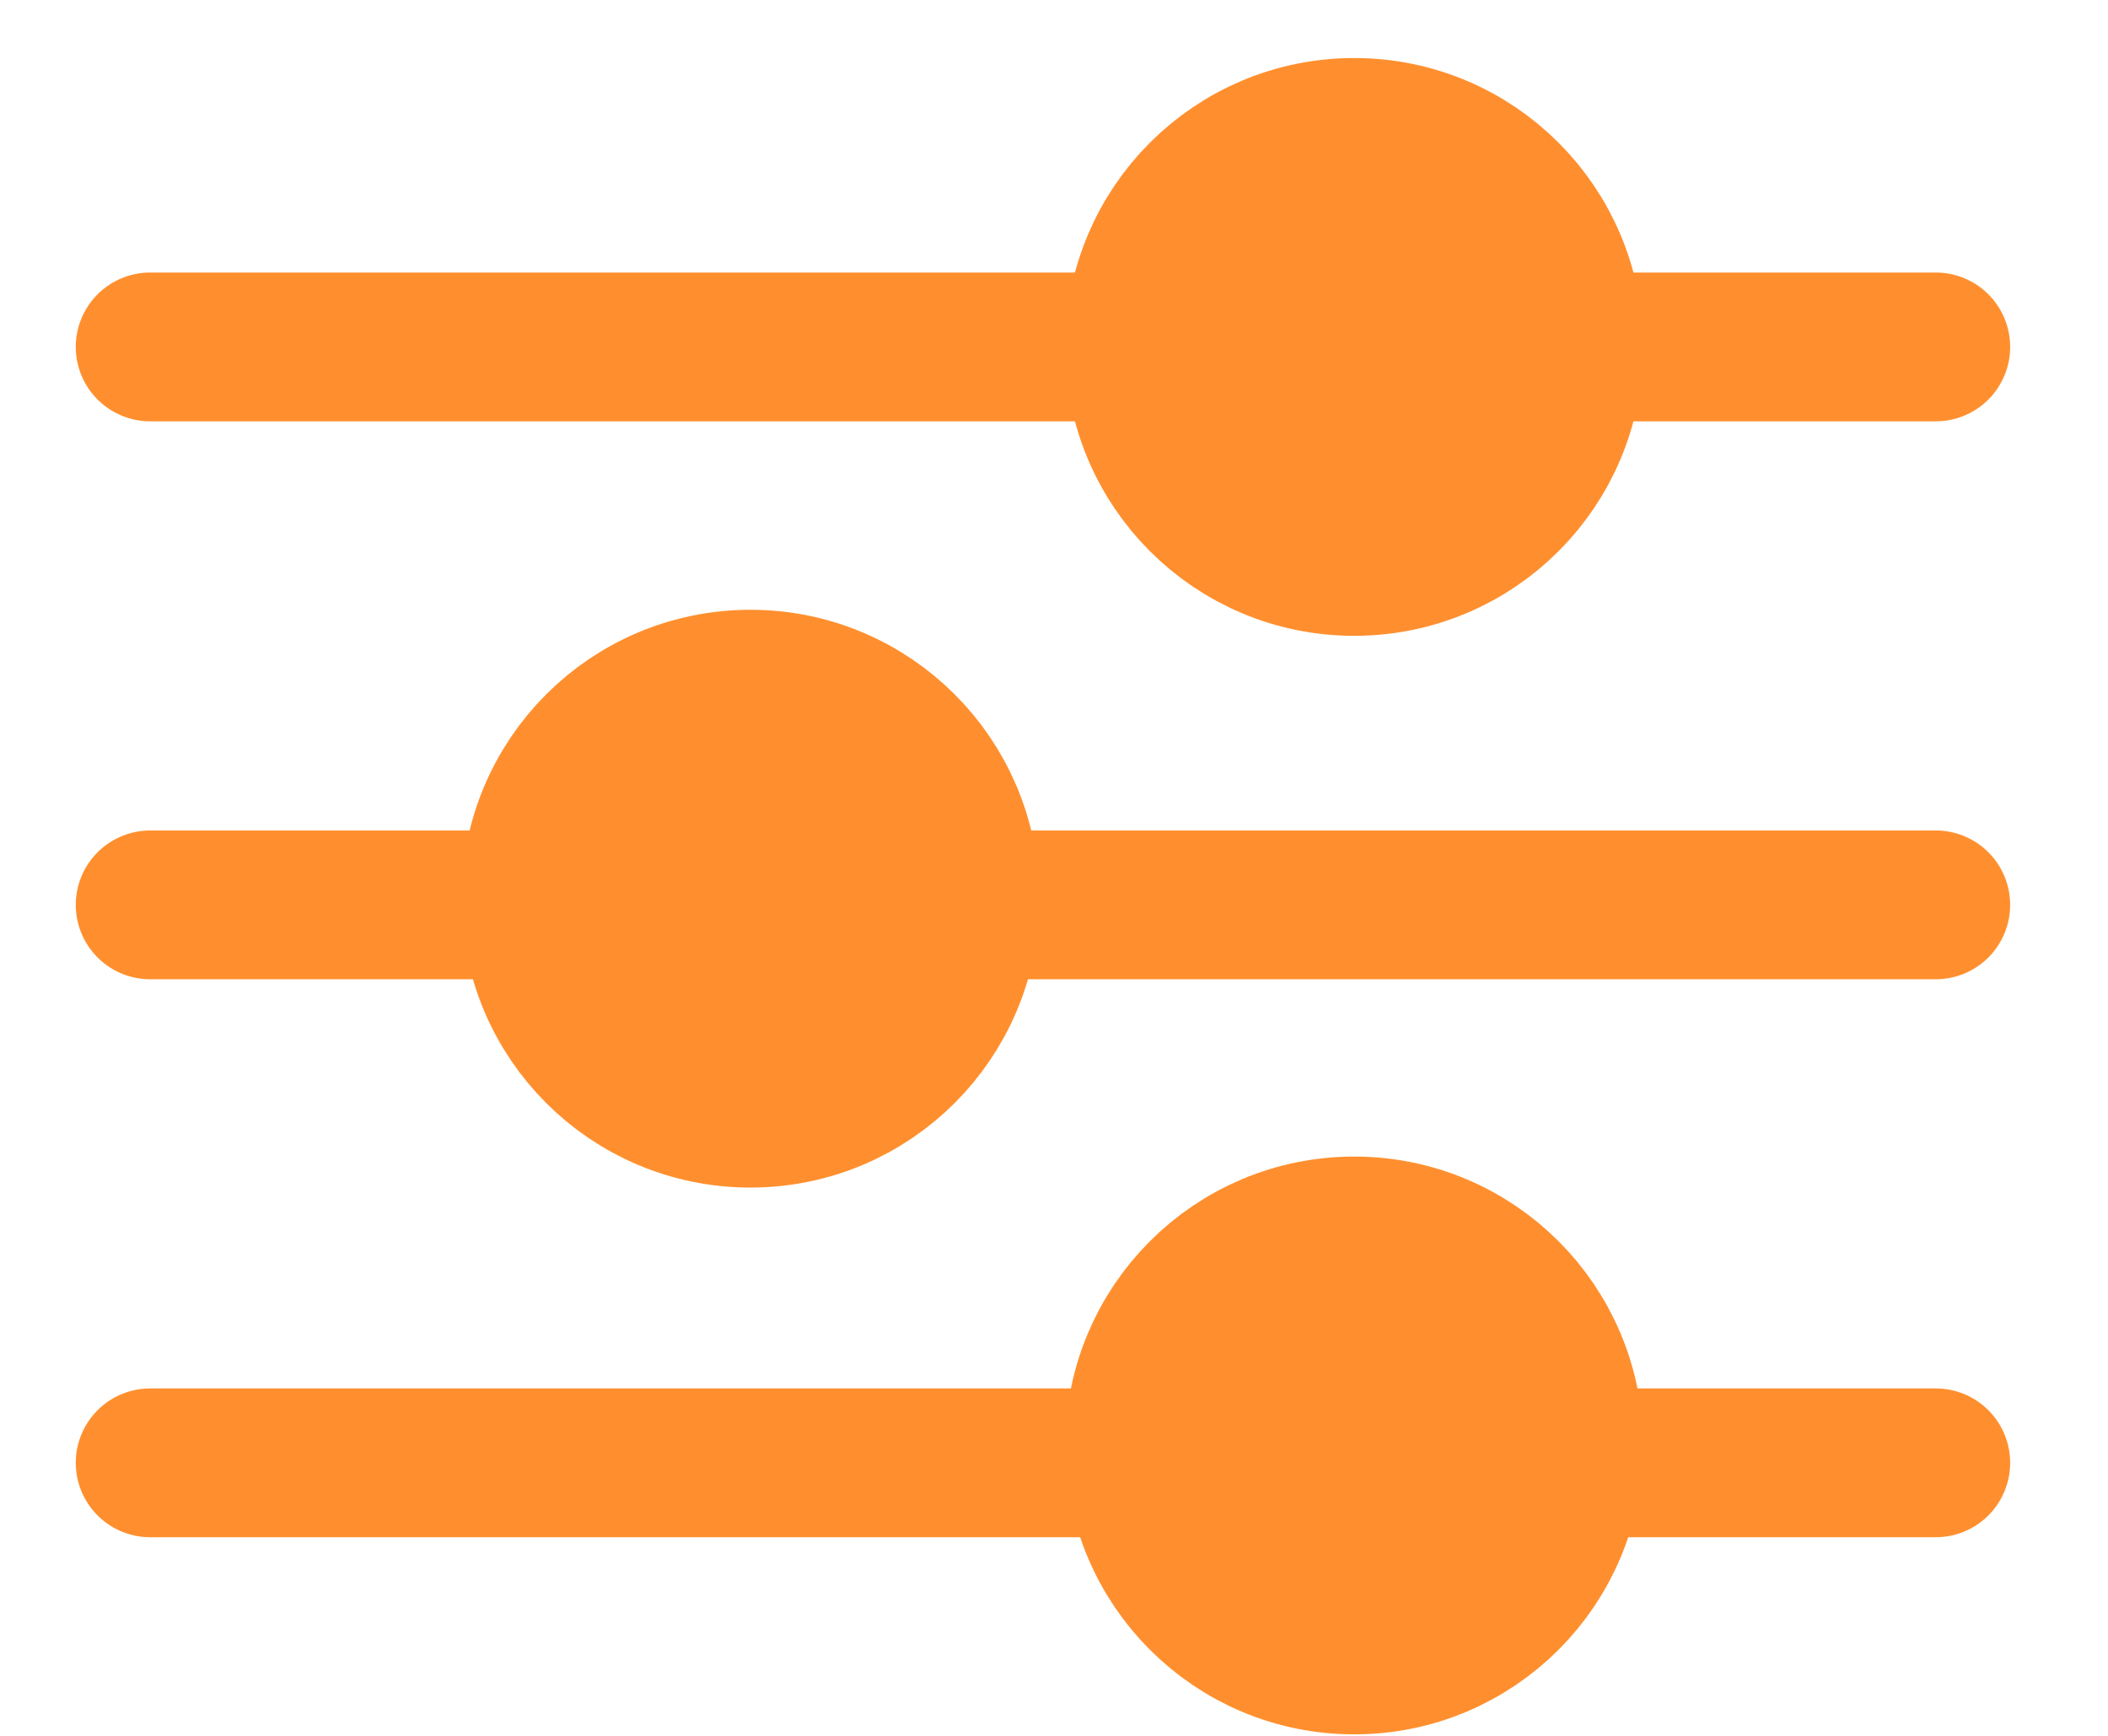 <svg width="17" height="14" viewBox="0 0 17 14" fill="none" xmlns="http://www.w3.org/2000/svg">
<path d="M12.742 2.798H15.611" stroke="#FF8F2E" stroke-width="1.2" stroke-linecap="round" stroke-linejoin="round"/>
<path d="M1.211 2.798C3.741 2.798 6.271 2.798 8.801 2.798" stroke="#FF8F2E" stroke-width="1.2" stroke-linecap="round" stroke-linejoin="round"/>
<path d="M7.981 7.298C7.981 7.298 15.561 7.298 15.611 7.298" stroke="#FF8F2E" stroke-width="1.2" stroke-linecap="round" stroke-linejoin="round"/>
<path d="M1.211 7.298H4.231" stroke="#FF8F2E" stroke-width="1.2" stroke-linecap="round" stroke-linejoin="round"/>
<path d="M12.591 11.798H15.611" stroke="#FF8F2E" stroke-width="1.2" stroke-linecap="round" stroke-linejoin="round"/>
<path d="M1.211 11.798H8.991" stroke="#FF8F2E" stroke-width="1.2" stroke-linecap="round" stroke-linejoin="round"/>
<path d="M10.921 4.528C11.877 4.528 12.651 3.754 12.651 2.798C12.651 1.843 11.877 1.068 10.921 1.068C9.966 1.068 9.191 1.843 9.191 2.798C9.191 3.754 9.966 4.528 10.921 4.528Z" fill="#FF8F2E" stroke="#FF8F2E" stroke-width="1.2" stroke-linecap="round" stroke-linejoin="round"/>
<path d="M6.052 8.978C7.007 8.978 7.782 8.204 7.782 7.248C7.782 6.293 7.007 5.518 6.052 5.518C5.096 5.518 4.322 6.293 4.322 7.248C4.322 8.204 5.096 8.978 6.052 8.978Z" fill="#FF8F2E" stroke="#FF8F2E" stroke-width="1.2" stroke-linecap="round" stroke-linejoin="round"/>
<path d="M10.921 13.388C11.877 13.388 12.651 12.614 12.651 11.658C12.651 10.703 11.877 9.928 10.921 9.928C9.966 9.928 9.191 10.703 9.191 11.658C9.191 12.614 9.966 13.388 10.921 13.388Z" fill="#FF8F2E" stroke="#FF8F2E" stroke-width="1.2" stroke-linecap="round" stroke-linejoin="round"/>
</svg>
